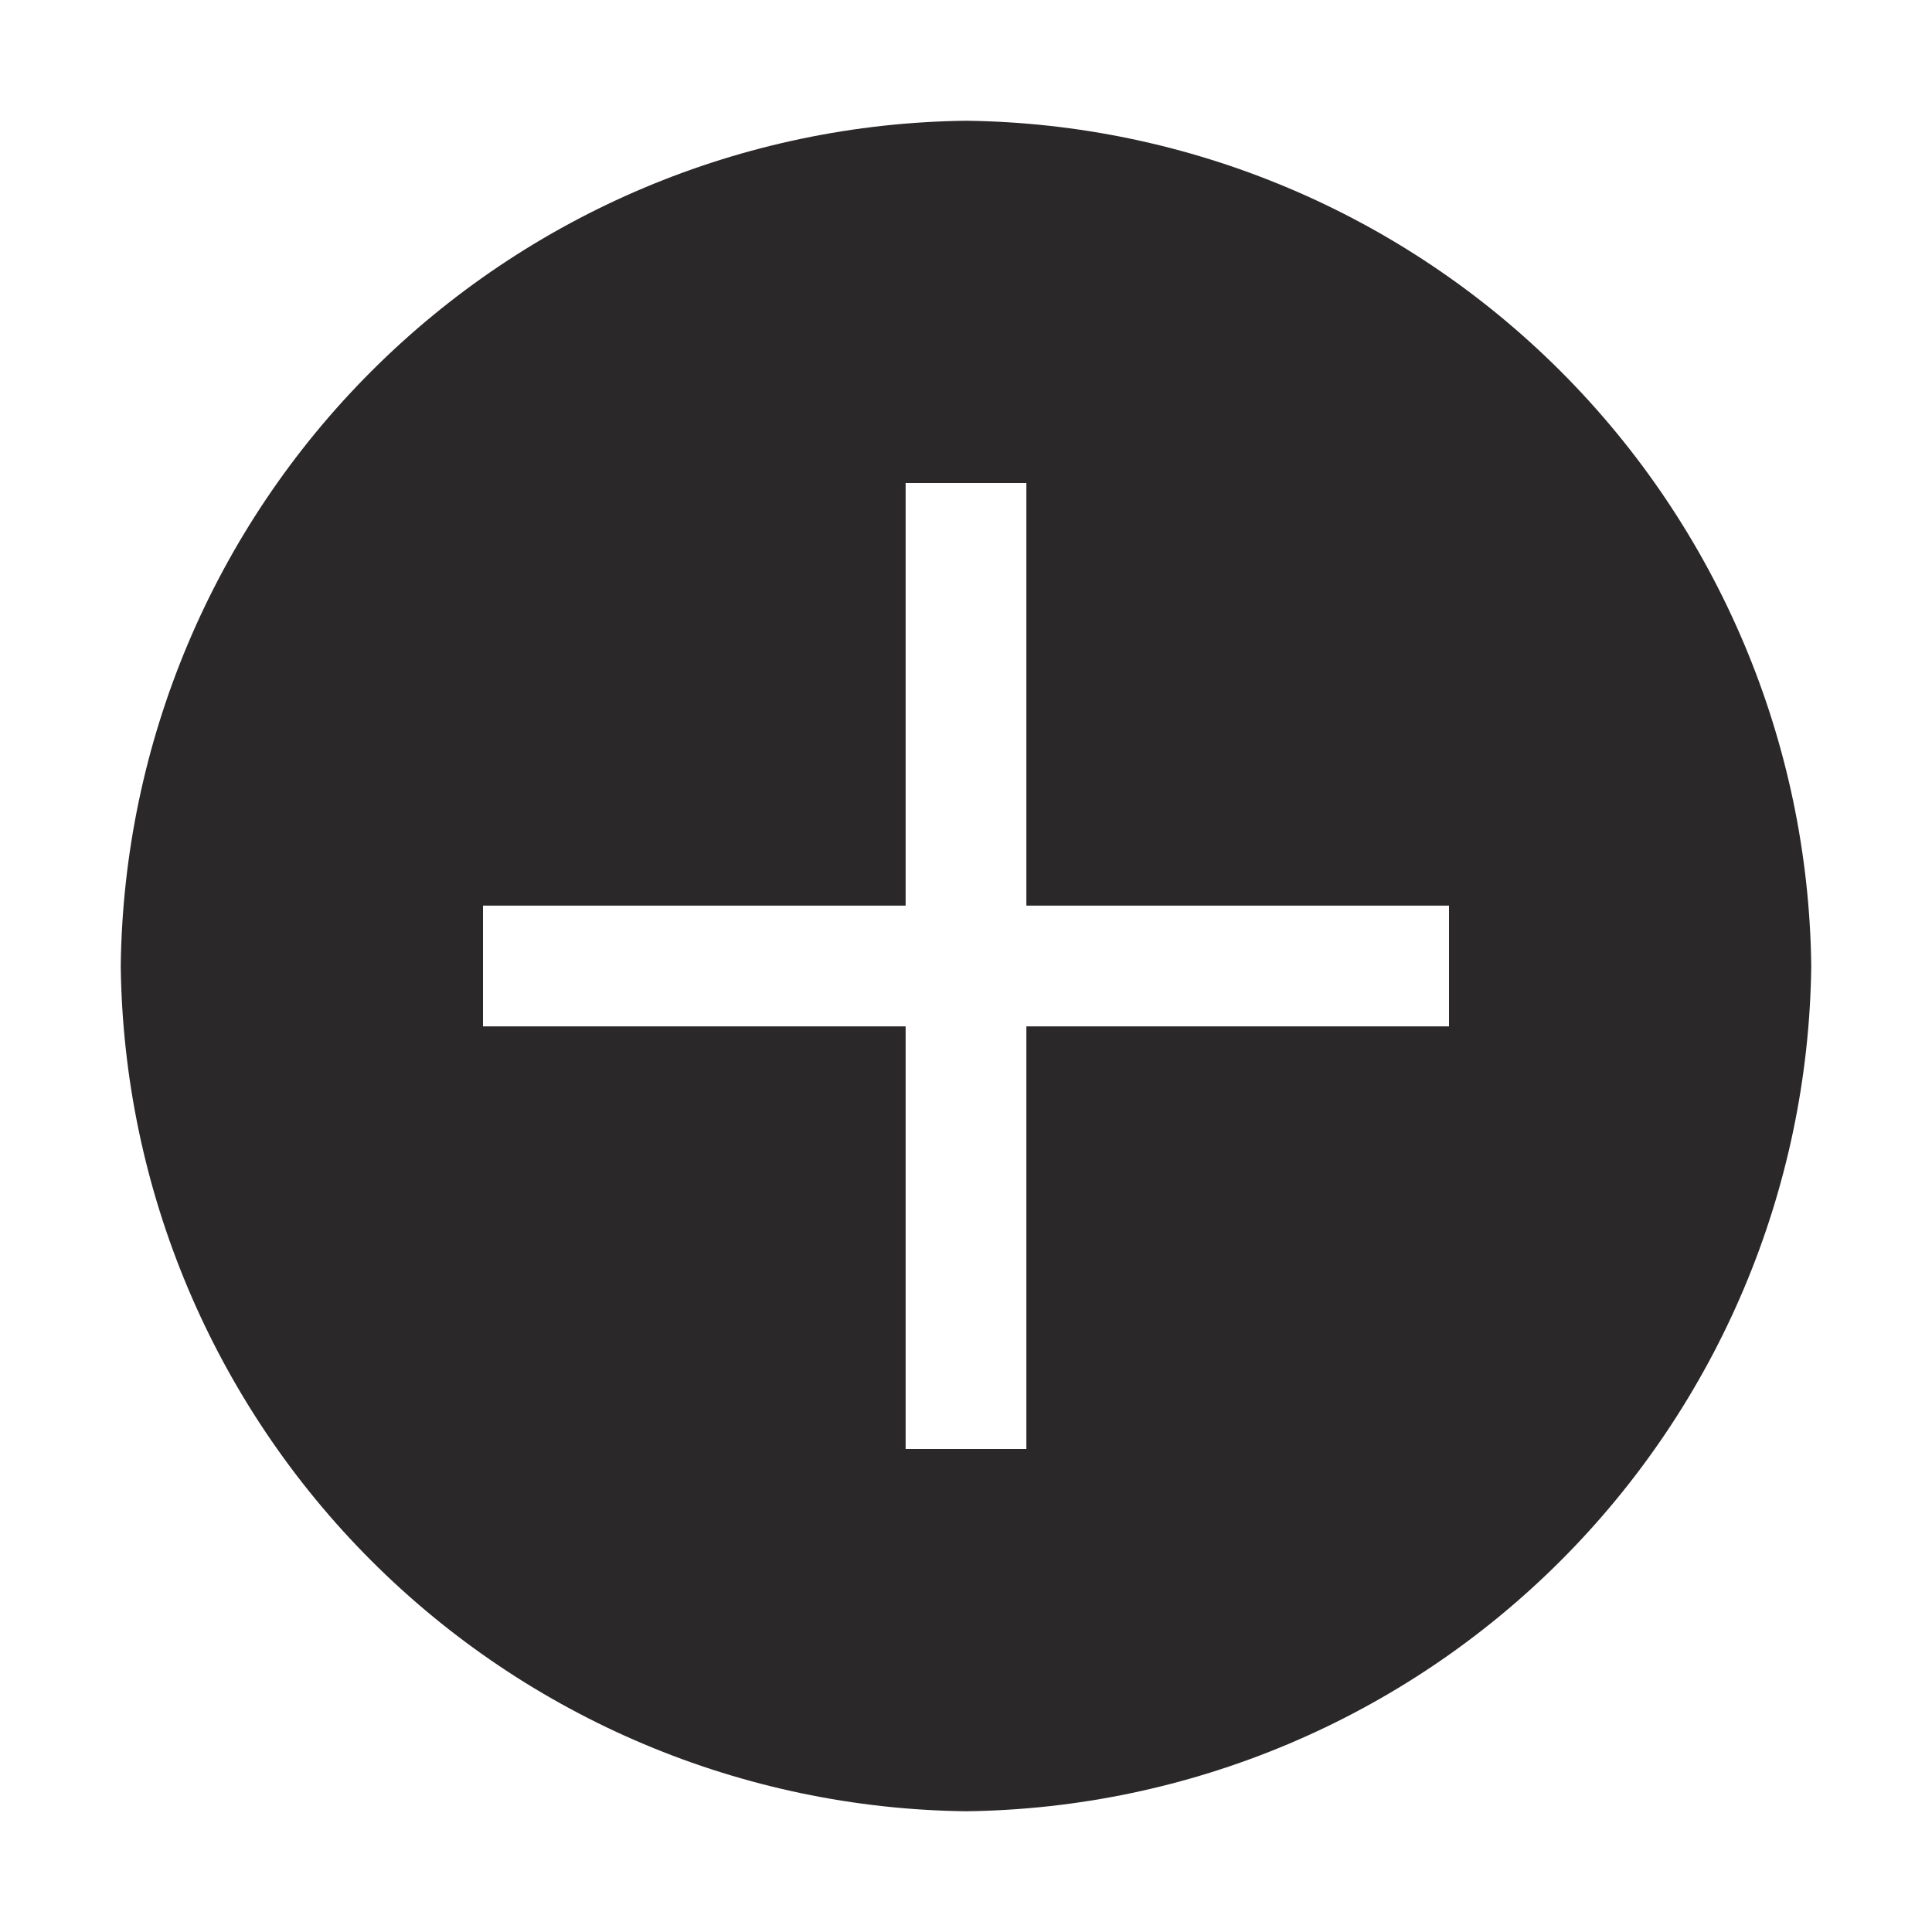 <svg width="16" height="16" viewBox="0 0 16 16" fill="none" xmlns="http://www.w3.org/2000/svg">
<path d="M8 1C6.15 1.022 4.383 1.767 3.075 3.075C1.767 4.383 1.022 6.15 1 8C1.022 9.85 1.767 11.617 3.075 12.925C4.383 14.233 6.15 14.978 8 15C9.85 14.978 11.617 14.233 12.925 12.925C14.233 11.617 14.978 9.85 15 8C14.978 6.15 14.233 4.383 12.925 3.075C11.617 1.767 9.85 1.022 8 1ZM12 8.5H8.5V12H7.5V8.5H4V7.5H7.5V4H8.5V7.5H12V8.5Z" fill="#2B2829"/>
</svg>

